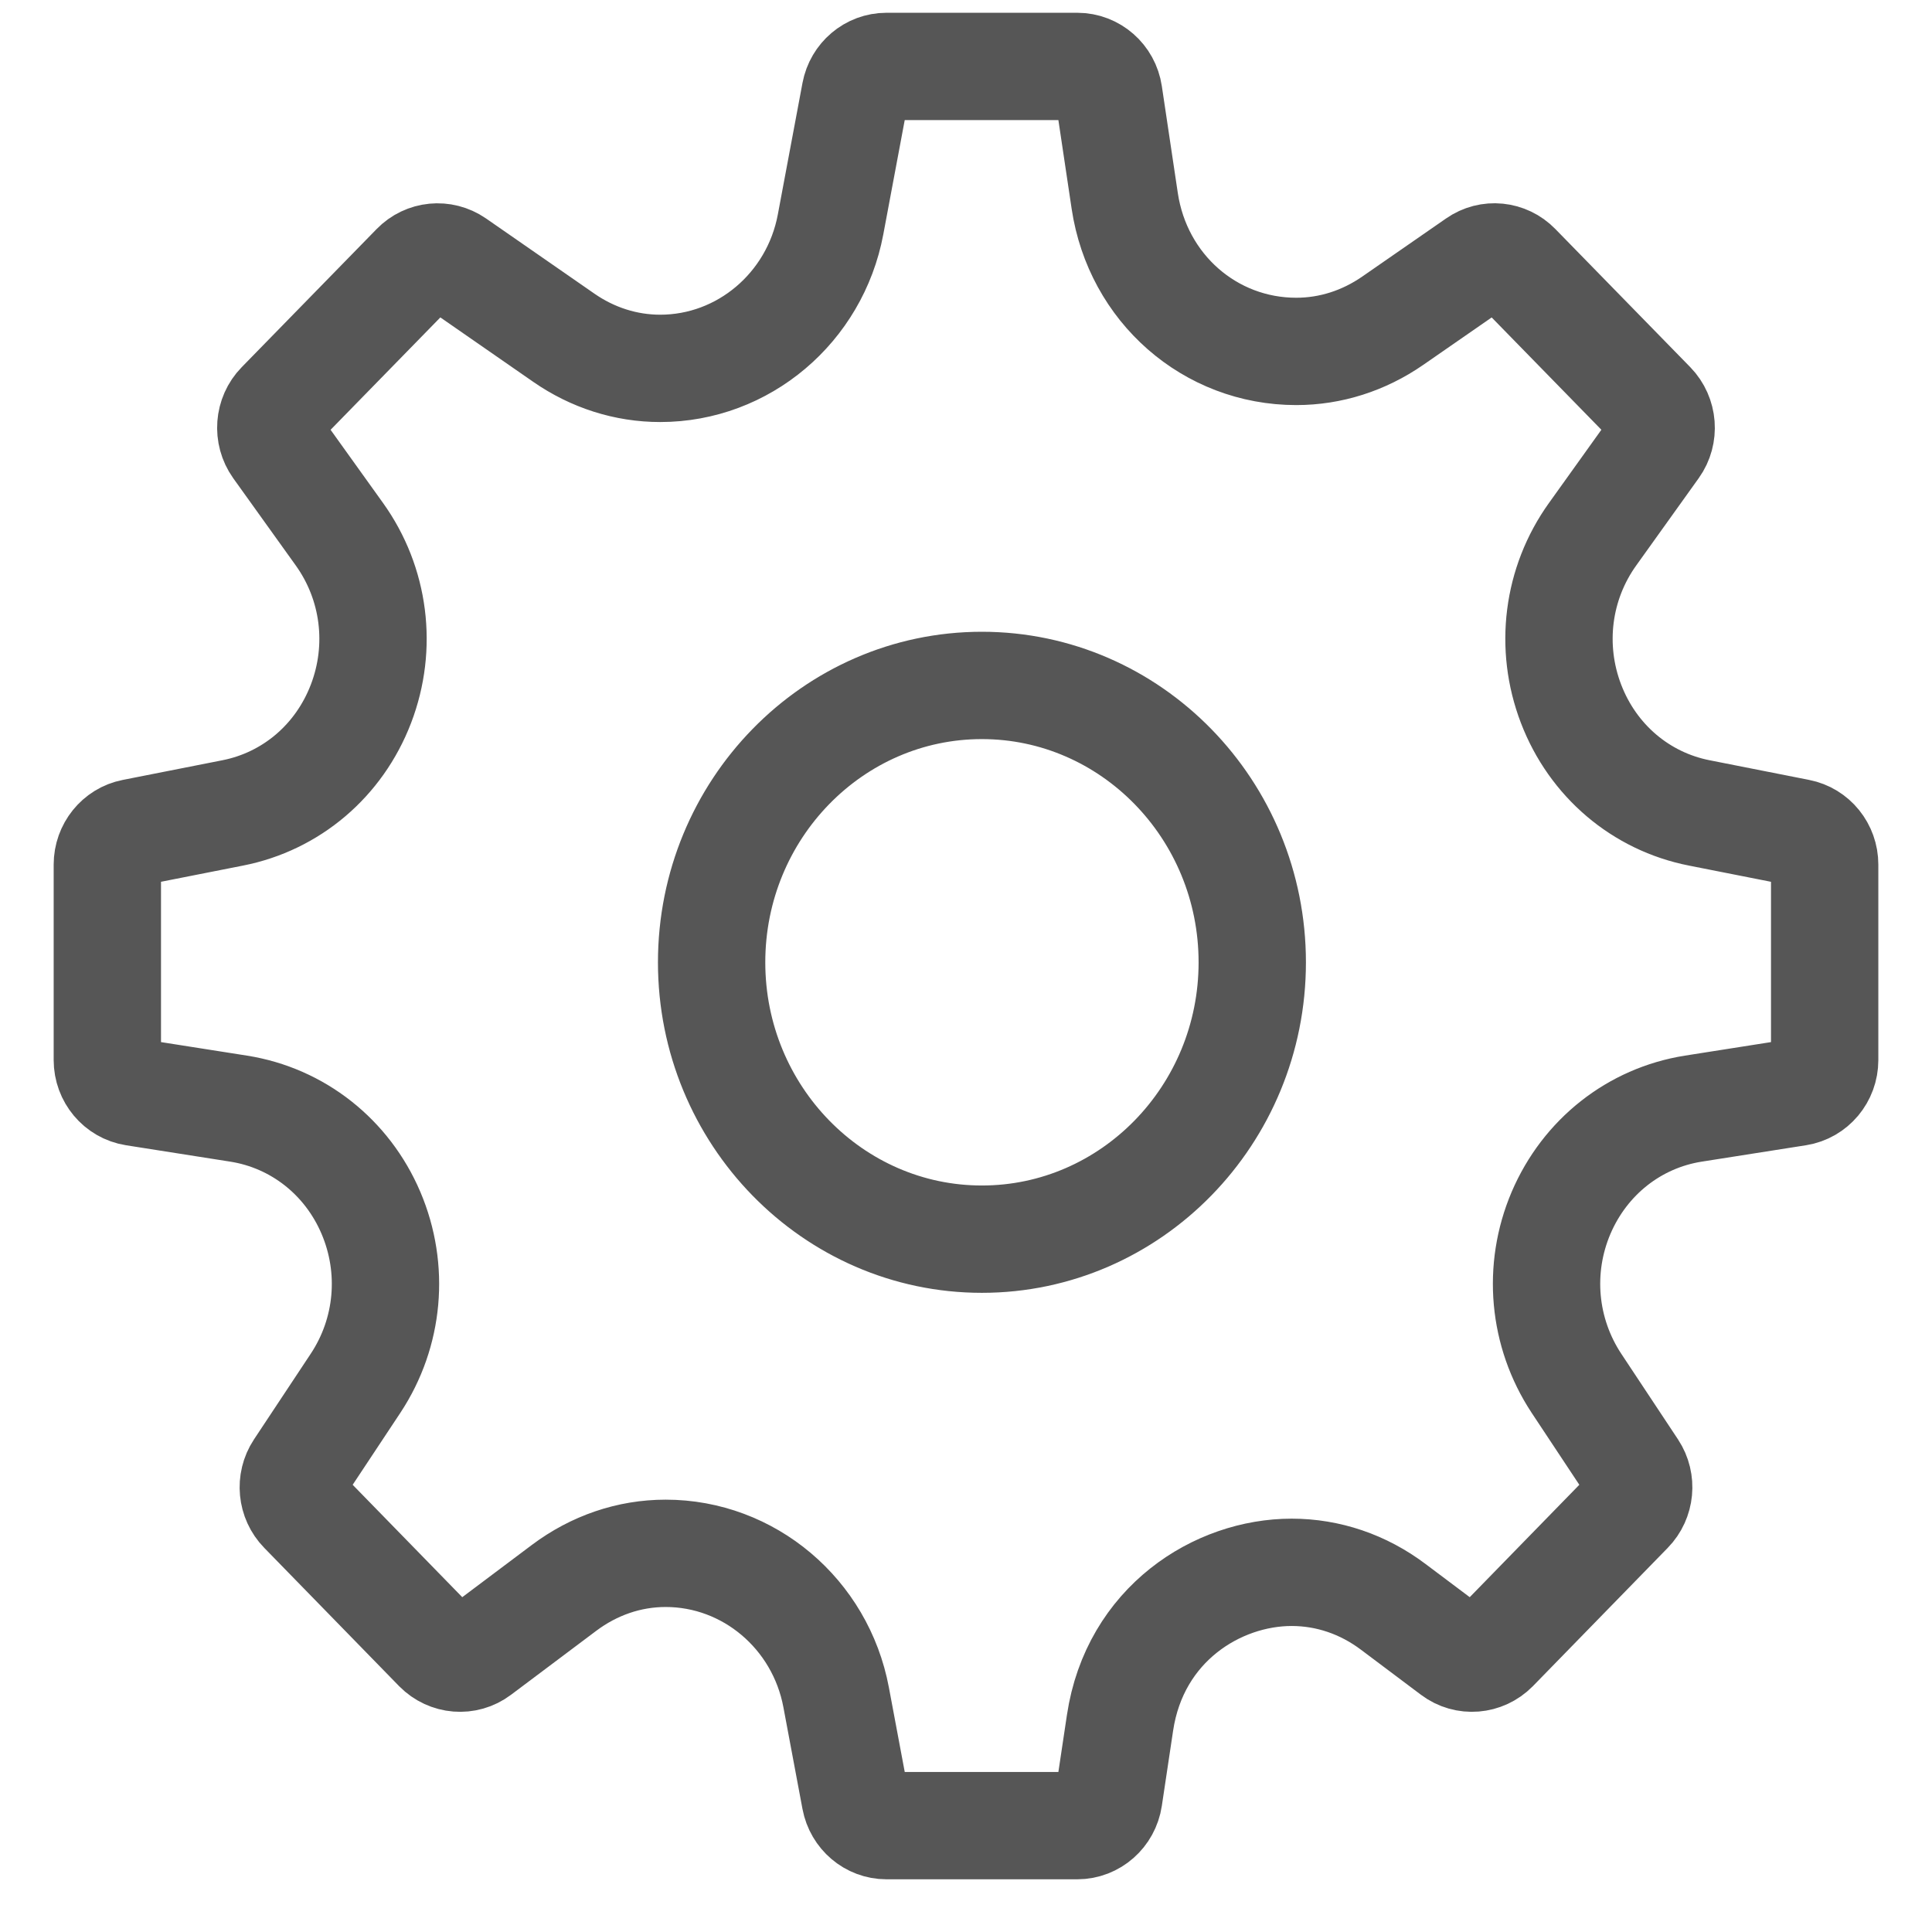 <?xml version="1.0" encoding="UTF-8" standalone="no"?>
<svg width="18px" height="18px" viewBox="0 0 18 18" version="1.1" xmlns="http://www.w3.org/2000/svg" xmlns:xlink="http://www.w3.org/1999/xlink">
    <!-- Generator: Sketch 3.8.1 (29687) - http://www.bohemiancoding.com/sketch -->
    <title>96 - Settings (Solid) + Rectangle 142</title>
    <desc>Created with Sketch.</desc>
    <defs></defs>
    <g id="Construir" stroke="none" stroke-width="1" fill="none" fill-rule="evenodd">
        <g id="Dashboard" transform="translate(-309, -506)">
            <g id="Group-2" transform="translate(130, 164)">
                <g id="Group-4" transform="translate(87, 42.317)">
                    <g id="96---Settings-(Solid)-+-Rectangle-142" transform="translate(90, 297.229)">
                        <g id="96---Settings-(Solid)" transform="translate(3, 3.073)" stroke="#565656">
                            <g id="Page-1">
                                <g>
                                    <g id="Icons">
                                        <g id="96---Settings-(Solid)">
                                            <path d="M15.759,7.138 L14.833,6.955 C14.287,6.848 13.84,6.468 13.637,5.938 C13.434,5.408 13.509,4.817 13.838,4.358 L14.42,3.545 C14.506,3.425 14.493,3.257 14.39,3.151 L13.133,1.864 C13.033,1.761 12.875,1.745 12.758,1.827 L11.976,2.369 C11.706,2.556 11.396,2.655 11.077,2.655 C10.273,2.655 9.601,2.066 9.479,1.254 L9.33,0.257 C9.308,0.109 9.183,0 9.037,0 L7.259,0 C7.117,0 6.995,0.103 6.968,0.246 L6.738,1.473 C6.592,2.249 5.925,2.813 5.151,2.813 C4.832,2.813 4.521,2.714 4.252,2.527 L3.243,1.827 C3.125,1.746 2.967,1.761 2.867,1.864 L1.61,3.151 C1.506,3.257 1.494,3.425 1.58,3.546 L2.162,4.358 C2.491,4.817 2.566,5.408 2.363,5.938 C2.16,6.468 1.713,6.848 1.167,6.955 L0.24,7.138 C0.101,7.165 0,7.291 0,7.436 L0,9.257 C0,9.407 0.107,9.534 0.251,9.557 L1.224,9.71 C1.773,9.797 2.234,10.16 2.456,10.681 C2.678,11.203 2.625,11.796 2.313,12.268 L1.783,13.068 C1.704,13.188 1.719,13.35 1.82,13.453 L3.076,14.741 C3.18,14.846 3.343,14.86 3.461,14.771 L4.255,14.175 C4.535,13.965 4.862,13.853 5.202,13.853 C5.976,13.853 6.644,14.417 6.79,15.194 L6.968,16.143 C6.995,16.286 7.117,16.39 7.259,16.39 L9.037,16.39 C9.183,16.39 9.308,16.28 9.33,16.132 L9.435,15.432 C9.573,14.511 10.344,14.03 11.034,14.03 C11.373,14.03 11.701,14.141 11.981,14.352 L12.539,14.771 C12.657,14.86 12.82,14.846 12.924,14.741 L14.18,13.453 C14.281,13.35 14.296,13.188 14.217,13.068 L13.687,12.268 C13.376,11.796 13.322,11.203 13.544,10.681 C13.767,10.16 14.227,9.797 14.776,9.71 L15.749,9.557 C15.893,9.534 16,9.407 16,9.257 L16,7.436 C16,7.291 15.899,7.165 15.759,7.138 L15.759,7.138 L15.759,7.138 Z M10.667,8.347 C10.667,9.769 9.537,10.926 8.148,10.926 C6.759,10.926 5.63,9.769 5.63,8.347 C5.63,6.924 6.759,5.767 8.148,5.767 C9.537,5.767 10.667,6.924 10.667,8.347 L10.667,8.347 L10.667,8.347 Z" id="Fill-311"></path>
                                        </g>
                                    </g>
                                </g>
                            </g>
                        </g>
                        <rect id="Rectangle-142" x="0" y="0" width="22" height="22.536"></rect>
                    </g>
                </g>
            </g>
        </g>
    </g>
</svg>